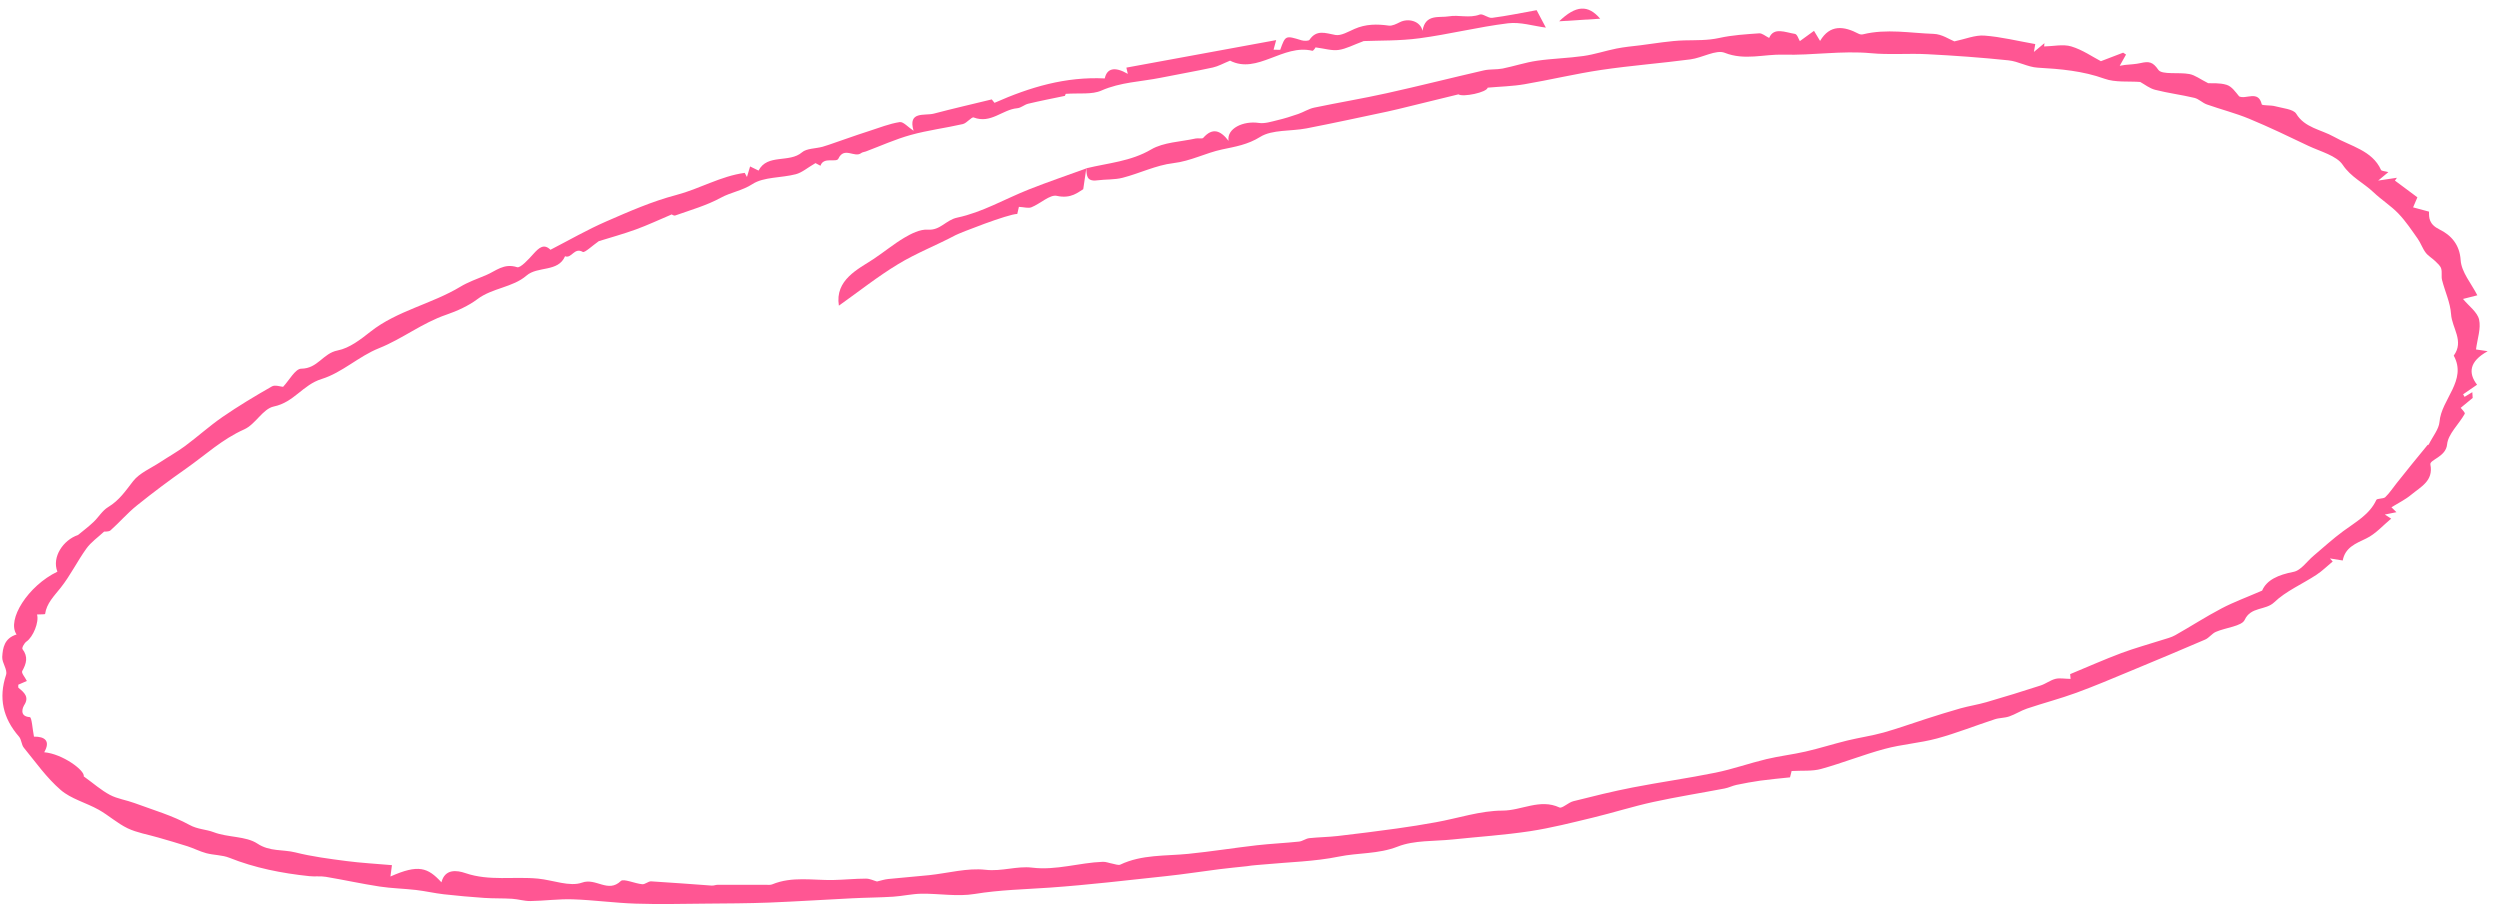 <svg width="189" height="69" viewBox="0 0 189 69" fill="none" xmlns="http://www.w3.org/2000/svg">
<path d="M82.126 12.723C83.781 12.319 85.485 12.207 87.033 11.296C87.961 10.751 89.263 10.72 90.398 10.47C90.588 10.43 90.886 10.514 90.965 10.422C91.664 9.628 92.263 9.846 92.879 10.648C92.728 9.714 93.989 9.118 95.169 9.294C95.615 9.362 96.126 9.193 96.593 9.081C97.117 8.958 97.635 8.793 98.145 8.617C98.556 8.474 98.934 8.225 99.352 8.137C101.181 7.754 103.03 7.448 104.852 7.043C107.302 6.499 109.734 5.883 112.177 5.321C112.632 5.217 113.126 5.272 113.588 5.184C114.462 5.008 115.311 4.721 116.19 4.593C117.36 4.422 118.549 4.399 119.714 4.233C120.555 4.113 121.37 3.837 122.205 3.67C122.795 3.552 123.401 3.496 124 3.425C125.111 3.288 126.224 3.083 127.339 3.053C128.225 3.031 129.086 3.067 129.975 2.87C130.959 2.651 131.986 2.591 132.995 2.52C133.217 2.504 133.456 2.724 133.748 2.868C134.099 2.027 134.961 2.447 135.699 2.563C135.874 2.592 135.969 2.954 136.069 3.109C136.363 2.896 136.751 2.614 137.139 2.332C137.277 2.559 137.416 2.789 137.598 3.095C138.341 1.837 139.391 1.96 140.522 2.557C140.611 2.603 140.745 2.62 140.843 2.594C142.631 2.156 144.413 2.502 146.187 2.561C146.805 2.579 147.398 2.991 147.751 3.128C148.581 2.953 149.322 2.638 150.018 2.691C151.281 2.783 152.519 3.096 153.867 3.333C153.866 3.322 153.832 3.539 153.763 3.926L154.559 3.264C154.551 3.348 154.547 3.432 154.537 3.512C155.226 3.499 155.973 3.325 156.586 3.509C157.436 3.764 158.177 4.287 158.828 4.626C159.391 4.412 159.953 4.195 160.51 3.982C160.581 4.03 160.657 4.077 160.728 4.125C160.568 4.407 160.409 4.693 160.25 4.975C160.38 4.953 160.509 4.931 160.643 4.909C161.039 4.868 161.443 4.857 161.824 4.769C162.452 4.628 162.746 4.66 163.171 5.28C163.437 5.671 164.719 5.445 165.518 5.598C165.949 5.679 166.324 5.98 166.941 6.291C167.176 6.306 167.798 6.248 168.331 6.413C168.726 6.534 169.003 6.952 169.28 7.286C169.791 7.541 170.732 6.785 170.988 7.886C171.013 7.994 171.657 7.938 171.988 8.029C172.554 8.183 173.383 8.246 173.596 8.6C174.232 9.66 175.482 9.798 176.436 10.334C177.73 11.064 179.347 11.38 180.003 12.842C180.043 12.937 180.316 12.939 180.561 13.012L179.789 13.652C180.361 13.568 180.784 13.503 181.209 13.439C181.159 13.511 181.105 13.58 181.056 13.653C181.642 14.085 182.225 14.523 182.755 14.918C182.652 15.158 182.539 15.415 182.43 15.676C182.805 15.775 183.181 15.878 183.634 16C183.629 16.459 183.62 16.955 184.44 17.355C185.308 17.778 185.956 18.509 186.025 19.665C186.082 20.573 186.836 21.435 187.287 22.325C186.858 22.433 186.525 22.52 186.203 22.601C186.647 23.14 187.289 23.595 187.418 24.155C187.573 24.831 187.292 25.592 187.186 26.419C187.289 26.435 187.557 26.474 188.071 26.551C186.67 27.32 186.587 28.203 187.265 29.085C186.875 29.351 186.543 29.58 186.212 29.809C186.249 29.872 186.283 29.94 186.32 30.003C186.514 29.884 186.712 29.764 186.907 29.649C186.918 29.794 186.925 29.94 186.935 30.085L186.029 30.833C186.112 30.951 186.388 31.191 186.332 31.288C185.896 32.07 185.073 32.81 185.001 33.596C184.912 34.547 183.663 34.751 183.737 35.119C183.982 36.359 183.009 36.802 182.273 37.413C181.844 37.771 181.309 38.029 180.793 38.349L181.171 38.721C180.873 38.78 180.637 38.828 180.293 38.9C180.501 39.036 180.637 39.121 180.773 39.209C180.155 39.718 179.607 40.361 178.891 40.706C178.075 41.096 177.292 41.393 177.11 42.373C176.797 42.323 176.47 42.271 176.143 42.218C176.213 42.294 176.283 42.373 176.353 42.449C175.944 42.785 175.57 43.161 175.126 43.453C174.061 44.155 172.811 44.686 171.929 45.535C171.278 46.157 170.164 45.852 169.698 46.862C169.477 47.344 168.26 47.445 167.521 47.768C167.218 47.899 167.01 48.222 166.707 48.353C164.848 49.154 162.973 49.937 161.103 50.712C159.733 51.28 158.365 51.864 156.969 52.375C155.749 52.82 154.482 53.151 153.246 53.566C152.779 53.723 152.36 54.004 151.893 54.164C151.55 54.284 151.151 54.262 150.803 54.378C149.345 54.852 147.919 55.426 146.44 55.827C145.149 56.177 143.777 56.267 142.482 56.617C140.861 57.053 139.296 57.685 137.676 58.132C137.01 58.318 136.259 58.242 135.446 58.289C135.433 58.337 135.374 58.569 135.325 58.768C134.538 58.851 133.802 58.917 133.074 59.017C132.471 59.101 131.872 59.215 131.278 59.337C130.972 59.401 130.685 59.554 130.379 59.61C128.576 59.955 126.764 60.241 124.972 60.632C123.442 60.967 121.944 61.445 120.421 61.812C118.848 62.191 117.268 62.595 115.666 62.839C113.74 63.13 111.783 63.257 109.839 63.462C108.439 63.61 106.915 63.509 105.67 64.001C104.192 64.58 102.688 64.457 101.216 64.759C99.374 65.135 97.452 65.172 95.566 65.351C95.139 65.392 94.71 65.41 94.261 65.485C93.565 65.558 92.873 65.627 92.179 65.712C90.838 65.881 89.501 66.094 88.157 66.235C85.222 66.549 82.29 66.897 79.348 67.105C77.458 67.237 75.579 67.273 73.69 67.583C72.385 67.8 71.004 67.546 69.656 67.565C68.949 67.576 68.241 67.742 67.529 67.79C66.494 67.855 65.457 67.858 64.424 67.911C62.324 68.014 60.224 68.153 58.122 68.236C56.536 68.296 54.949 68.301 53.367 68.314C51.601 68.33 49.829 68.374 48.064 68.315C46.48 68.265 44.904 68.043 43.315 67.989C42.247 67.951 41.168 68.105 40.097 68.119C39.64 68.127 39.185 67.978 38.72 67.948C38.016 67.903 37.306 67.93 36.606 67.882C35.583 67.812 34.562 67.721 33.548 67.607C32.844 67.527 32.15 67.363 31.447 67.282C30.534 67.177 29.604 67.16 28.697 67.022C27.334 66.814 25.992 66.516 24.635 66.288C24.232 66.219 23.799 66.281 23.386 66.237C21.296 66.019 19.265 65.616 17.333 64.846C16.8 64.633 16.16 64.653 15.59 64.5C15.101 64.369 14.654 64.132 14.172 63.977C13.438 63.738 12.691 63.532 11.947 63.313C11.175 63.086 10.352 62.955 9.648 62.618C8.866 62.242 8.217 61.641 7.46 61.215C6.521 60.689 5.359 60.392 4.589 59.721C3.515 58.794 2.696 57.618 1.803 56.529C1.611 56.293 1.633 55.914 1.433 55.686C0.221 54.291 -0.119 52.772 0.457 51.022C0.587 50.628 0.147 50.121 0.169 49.667C0.207 48.983 0.327 48.25 1.252 47.967C0.489 46.864 2.121 44.282 4.339 43.218C3.902 42.112 4.786 40.82 5.898 40.446C6.291 40.124 6.698 39.816 7.066 39.468C7.454 39.103 7.727 38.607 8.178 38.334C9.03 37.821 9.503 37.094 10.068 36.37C10.541 35.763 11.413 35.398 12.116 34.936C12.737 34.526 13.397 34.16 13.989 33.721C14.951 33.007 15.834 32.205 16.822 31.523C18.023 30.696 19.285 29.938 20.562 29.21C20.795 29.079 21.225 29.235 21.401 29.244C21.86 28.761 22.321 27.877 22.774 27.873C24.031 27.863 24.41 26.711 25.522 26.495C26.423 26.321 27.272 25.654 28.015 25.069C30.016 23.489 32.645 22.982 34.816 21.669C35.336 21.353 36.076 21.073 36.734 20.806C37.48 20.498 38.083 19.873 39.098 20.201C39.343 20.278 39.971 19.595 40.328 19.193C40.753 18.721 41.12 18.397 41.615 18.883C43.037 18.151 44.393 17.367 45.831 16.741C47.554 15.989 49.303 15.22 51.121 14.743C52.876 14.285 54.484 13.312 56.301 13.069C56.356 13.174 56.415 13.279 56.47 13.38C56.541 13.139 56.613 12.898 56.707 12.583C56.953 12.704 57.152 12.797 57.347 12.896C58.011 11.607 59.681 12.341 60.631 11.516C60.978 11.215 61.662 11.238 62.183 11.096C62.504 11.01 62.812 10.887 63.127 10.783C63.428 10.68 63.729 10.573 64.03 10.47C64.595 10.275 65.154 10.078 65.72 9.9C66.482 9.657 67.233 9.352 68.016 9.23C68.288 9.186 68.64 9.604 69.066 9.887C68.62 8.371 69.902 8.77 70.596 8.59C72.042 8.208 73.498 7.877 74.977 7.515C75.058 7.613 75.174 7.759 75.184 7.774C77.898 6.574 80.559 5.787 83.521 5.929C83.679 5.177 84.258 5.001 85.261 5.584C85.219 5.394 85.181 5.244 85.154 5.112C88.998 4.406 92.842 3.7 96.478 3.032C96.437 3.179 96.361 3.467 96.282 3.757C96.45 3.759 96.617 3.765 96.784 3.767C97.183 2.665 97.179 2.673 98.397 3.047C98.579 3.103 98.935 3.101 98.996 3.011C99.537 2.218 100.191 2.502 100.953 2.643C101.38 2.724 101.938 2.389 102.405 2.185C103.25 1.815 104.098 1.809 104.991 1.936C105.249 1.972 105.571 1.808 105.83 1.677C106.464 1.357 107.372 1.578 107.543 2.328C107.749 1.024 108.813 1.359 109.53 1.236C110.282 1.105 111.073 1.397 111.869 1.1C112.106 1.012 112.506 1.389 112.805 1.349C113.937 1.202 115.052 0.97 116.169 0.769C116.422 1.249 116.659 1.695 116.867 2.088C115.935 1.969 114.943 1.646 114.005 1.761C111.761 2.037 109.551 2.595 107.304 2.895C105.808 3.096 104.278 3.056 103.096 3.105C102.3 3.399 101.764 3.697 101.196 3.776C100.698 3.849 100.166 3.675 99.447 3.581C99.514 3.503 99.301 3.862 99.215 3.839C96.999 3.301 95.06 5.642 92.992 4.586C92.477 4.795 92.1 5.013 91.692 5.103C90.385 5.387 89.059 5.614 87.746 5.879C86.252 6.179 84.716 6.207 83.266 6.846C82.556 7.163 81.609 7.021 80.57 7.095C80.597 7.025 80.507 7.248 80.507 7.248C79.504 7.457 78.612 7.63 77.729 7.842C77.441 7.912 77.186 8.16 76.903 8.182C75.778 8.281 74.905 9.378 73.612 8.881C73.452 8.819 73.098 9.307 72.79 9.38C71.484 9.679 70.139 9.845 68.857 10.202C67.695 10.522 66.587 11.027 65.457 11.451C65.343 11.494 65.195 11.502 65.109 11.57C64.619 11.966 63.819 11.054 63.382 11.994C63.227 12.323 62.255 11.82 62.027 12.532C61.817 12.42 61.603 12.304 61.65 12.331C61.044 12.68 60.639 13.047 60.16 13.172C59.064 13.458 57.73 13.365 56.883 13.918C56.113 14.418 55.255 14.533 54.494 14.949C53.434 15.528 52.217 15.878 51.051 16.289C50.92 16.335 50.699 16.157 50.804 16.201C49.798 16.627 48.956 17.025 48.084 17.342C47.135 17.688 46.152 17.957 45.267 18.233C44.82 18.545 44.2 19.125 44.064 19.048C43.408 18.666 43.222 19.572 42.718 19.372C42.196 20.594 40.648 20.101 39.802 20.835C38.767 21.735 37.217 21.76 36.073 22.629C35.45 23.102 34.54 23.522 33.755 23.787C31.904 24.418 30.434 25.613 28.645 26.328C27.121 26.936 25.866 28.172 24.32 28.651C22.881 29.096 22.237 30.41 20.701 30.731C19.866 30.906 19.321 32.075 18.468 32.458C16.789 33.208 15.521 34.403 14.084 35.413C12.806 36.307 11.559 37.242 10.351 38.212C9.637 38.785 9.042 39.485 8.359 40.092C8.222 40.213 7.924 40.181 7.868 40.191C7.42 40.61 6.883 40.983 6.538 41.462C5.843 42.426 5.328 43.497 4.59 44.429C4.09 45.06 3.519 45.615 3.41 46.417C3.405 46.45 3.004 46.444 2.799 46.454C2.969 47.026 2.503 48.155 2.007 48.496C1.831 48.618 1.632 48.987 1.703 49.078C2.137 49.65 2.002 50.158 1.68 50.73C1.598 50.878 1.887 51.191 2.031 51.481C1.821 51.57 1.598 51.669 1.384 51.763C1.391 51.877 1.362 51.971 1.4 52.002C1.843 52.359 2.235 52.706 1.817 53.327C1.779 53.383 1.372 54.154 2.254 54.215C2.405 54.227 2.454 55.116 2.568 55.689C3.393 55.677 3.833 56.015 3.343 56.87C4.732 56.992 6.435 58.253 6.332 58.695C7.084 59.237 7.648 59.743 8.314 60.096C8.873 60.393 9.564 60.486 10.178 60.715C11.578 61.232 13.043 61.659 14.318 62.359C14.943 62.705 15.575 62.693 16.144 62.91C17.234 63.329 18.588 63.198 19.458 63.775C20.395 64.397 21.39 64.205 22.33 64.442C23.586 64.757 24.892 64.927 26.189 65.095C27.295 65.24 28.419 65.299 29.63 65.405C29.593 65.678 29.561 65.954 29.518 66.263C31.631 65.324 32.34 65.578 33.373 66.703C33.634 65.671 34.529 65.782 35.191 66.009C36.984 66.623 38.862 66.247 40.679 66.424C41.803 66.534 43.081 67.06 44 66.726C45.063 66.341 45.964 67.544 46.938 66.602C47.142 66.407 47.992 66.796 48.556 66.847C48.769 66.868 49.011 66.617 49.227 66.63C50.754 66.718 52.28 66.846 53.804 66.95C53.95 66.963 54.105 66.891 54.259 66.89C55.486 66.888 56.714 66.893 57.945 66.893C58.09 66.894 58.259 66.908 58.385 66.855C59.885 66.238 61.441 66.556 62.977 66.529C63.806 66.513 64.637 66.425 65.468 66.424C65.767 66.424 66.065 66.579 66.3 66.641C66.583 66.576 66.855 66.484 67.138 66.454C68.173 66.345 69.212 66.271 70.247 66.162C71.673 66.011 73.134 65.6 74.509 65.756C75.742 65.895 76.878 65.454 78.032 65.594C79.859 65.817 81.59 65.215 83.377 65.153C83.613 65.144 83.853 65.249 84.095 65.291C84.297 65.325 84.546 65.433 84.692 65.366C86.33 64.588 88.108 64.725 89.844 64.55C91.571 64.376 93.288 64.1 95.013 63.902C96.074 63.782 97.141 63.737 98.207 63.624C98.468 63.597 98.711 63.397 98.975 63.365C99.698 63.289 100.427 63.283 101.148 63.2C102.63 63.031 104.114 62.839 105.592 62.636C106.585 62.499 107.575 62.34 108.563 62.16C110.241 61.857 111.922 61.284 113.589 61.282C115.031 61.28 116.421 60.358 117.896 61.045C118.095 61.139 118.564 60.666 118.945 60.571C120.432 60.196 121.923 59.825 123.431 59.532C125.512 59.127 127.619 58.837 129.694 58.413C130.994 58.149 132.248 57.7 133.539 57.39C134.518 57.156 135.53 57.041 136.513 56.815C137.565 56.574 138.594 56.243 139.644 55.986C140.558 55.763 141.498 55.629 142.4 55.379C143.489 55.074 144.547 54.686 145.628 54.342C146.487 54.07 147.342 53.794 148.209 53.552C148.855 53.373 149.526 53.27 150.17 53.084C151.544 52.686 152.907 52.265 154.263 51.825C154.655 51.701 154.994 51.424 155.389 51.323C155.71 51.242 156.074 51.318 156.537 51.324C156.534 51.293 156.51 51.066 156.503 50.964C157.813 50.422 159.069 49.862 160.36 49.378C161.371 48.999 162.418 48.714 163.452 48.383C163.788 48.277 164.148 48.191 164.447 48.021C165.622 47.359 166.753 46.623 167.954 45.994C168.878 45.508 169.878 45.146 171.017 44.65C171.359 43.846 172.228 43.458 173.392 43.232C173.957 43.121 174.396 42.446 174.896 42.025C175.644 41.396 176.357 40.736 177.145 40.158C178.091 39.461 179.152 38.89 179.649 37.797C179.705 37.668 180.177 37.725 180.326 37.587C180.657 37.267 180.906 36.877 181.194 36.518C181.963 35.559 182.724 34.6 183.512 33.655C183.567 33.59 183.788 33.637 183.59 33.646C183.921 32.982 184.379 32.447 184.426 31.896C184.562 30.181 186.532 28.763 185.503 26.885C186.31 25.783 185.366 24.794 185.3 23.749C185.243 22.877 184.837 22.033 184.618 21.166C184.549 20.889 184.635 20.575 184.554 20.306C184.493 20.099 184.289 19.923 184.118 19.755C183.887 19.526 183.574 19.354 183.385 19.104C183.14 18.782 183.014 18.384 182.782 18.052C182.321 17.401 181.881 16.731 181.323 16.149C180.76 15.559 180.029 15.102 179.433 14.532C178.691 13.827 177.725 13.387 177.113 12.466C176.644 11.764 175.424 11.457 174.507 11.024C173.03 10.317 171.552 9.607 170.03 8.976C169 8.55 167.893 8.271 166.838 7.896C166.5 7.777 166.231 7.477 165.893 7.398C164.914 7.165 163.902 7.039 162.926 6.789C162.501 6.68 162.14 6.382 161.799 6.196C160.931 6.129 159.918 6.248 159.1 5.951C157.459 5.36 155.777 5.213 154.043 5.115C153.294 5.071 152.584 4.636 151.834 4.561C149.793 4.349 147.737 4.201 145.685 4.097C144.275 4.024 142.842 4.156 141.443 4.022C139.227 3.817 137.019 4.196 134.823 4.131C133.362 4.087 131.894 4.59 130.384 3.99C129.741 3.733 128.687 4.371 127.802 4.488C125.555 4.784 123.295 4.955 121.057 5.286C119.108 5.575 117.187 6.038 115.243 6.37C114.344 6.524 113.423 6.542 112.469 6.627C112.402 6.99 110.598 7.359 110.258 7.133C108.855 7.475 107.651 7.772 106.447 8.065C105.936 8.19 105.426 8.319 104.91 8.429C102.867 8.862 100.825 9.307 98.77 9.706C97.593 9.933 96.174 9.786 95.276 10.347C94.33 10.938 93.379 11.089 92.402 11.295C91.142 11.563 90.024 12.179 88.695 12.335C87.397 12.488 86.164 13.105 84.876 13.438C84.264 13.598 83.594 13.55 82.953 13.633C82.098 13.747 82.164 13.202 82.118 12.728L82.126 12.723Z" fill="#FF5693"/>
<path d="M82.126 12.719C82.061 13.149 82.001 13.579 81.893 14.303C81.532 14.507 80.983 15.052 79.892 14.806C79.379 14.691 78.645 15.401 77.978 15.669C77.742 15.765 77.414 15.657 77.029 15.639C77.024 15.671 76.963 15.922 76.906 16.174C76.211 16.18 72.554 17.61 72.242 17.777C70.814 18.537 69.271 19.135 67.9 19.968C66.361 20.898 64.962 22.015 63.419 23.108C63.108 21.158 64.878 20.346 66.03 19.588C66.807 19.075 67.543 18.463 68.358 17.977C68.883 17.665 69.564 17.32 70.136 17.363C71.101 17.431 71.497 16.634 72.374 16.45C74.254 16.054 75.977 15.037 77.788 14.32C79.219 13.754 80.679 13.259 82.127 12.731L82.126 12.719Z" fill="#FF5693"/>
<path d="M117.872 1.61C119.13 0.401 120.05 0.332 120.974 1.414C119.947 1.478 118.929 1.542 117.872 1.61Z" fill="#FF5693"/>
</svg>

